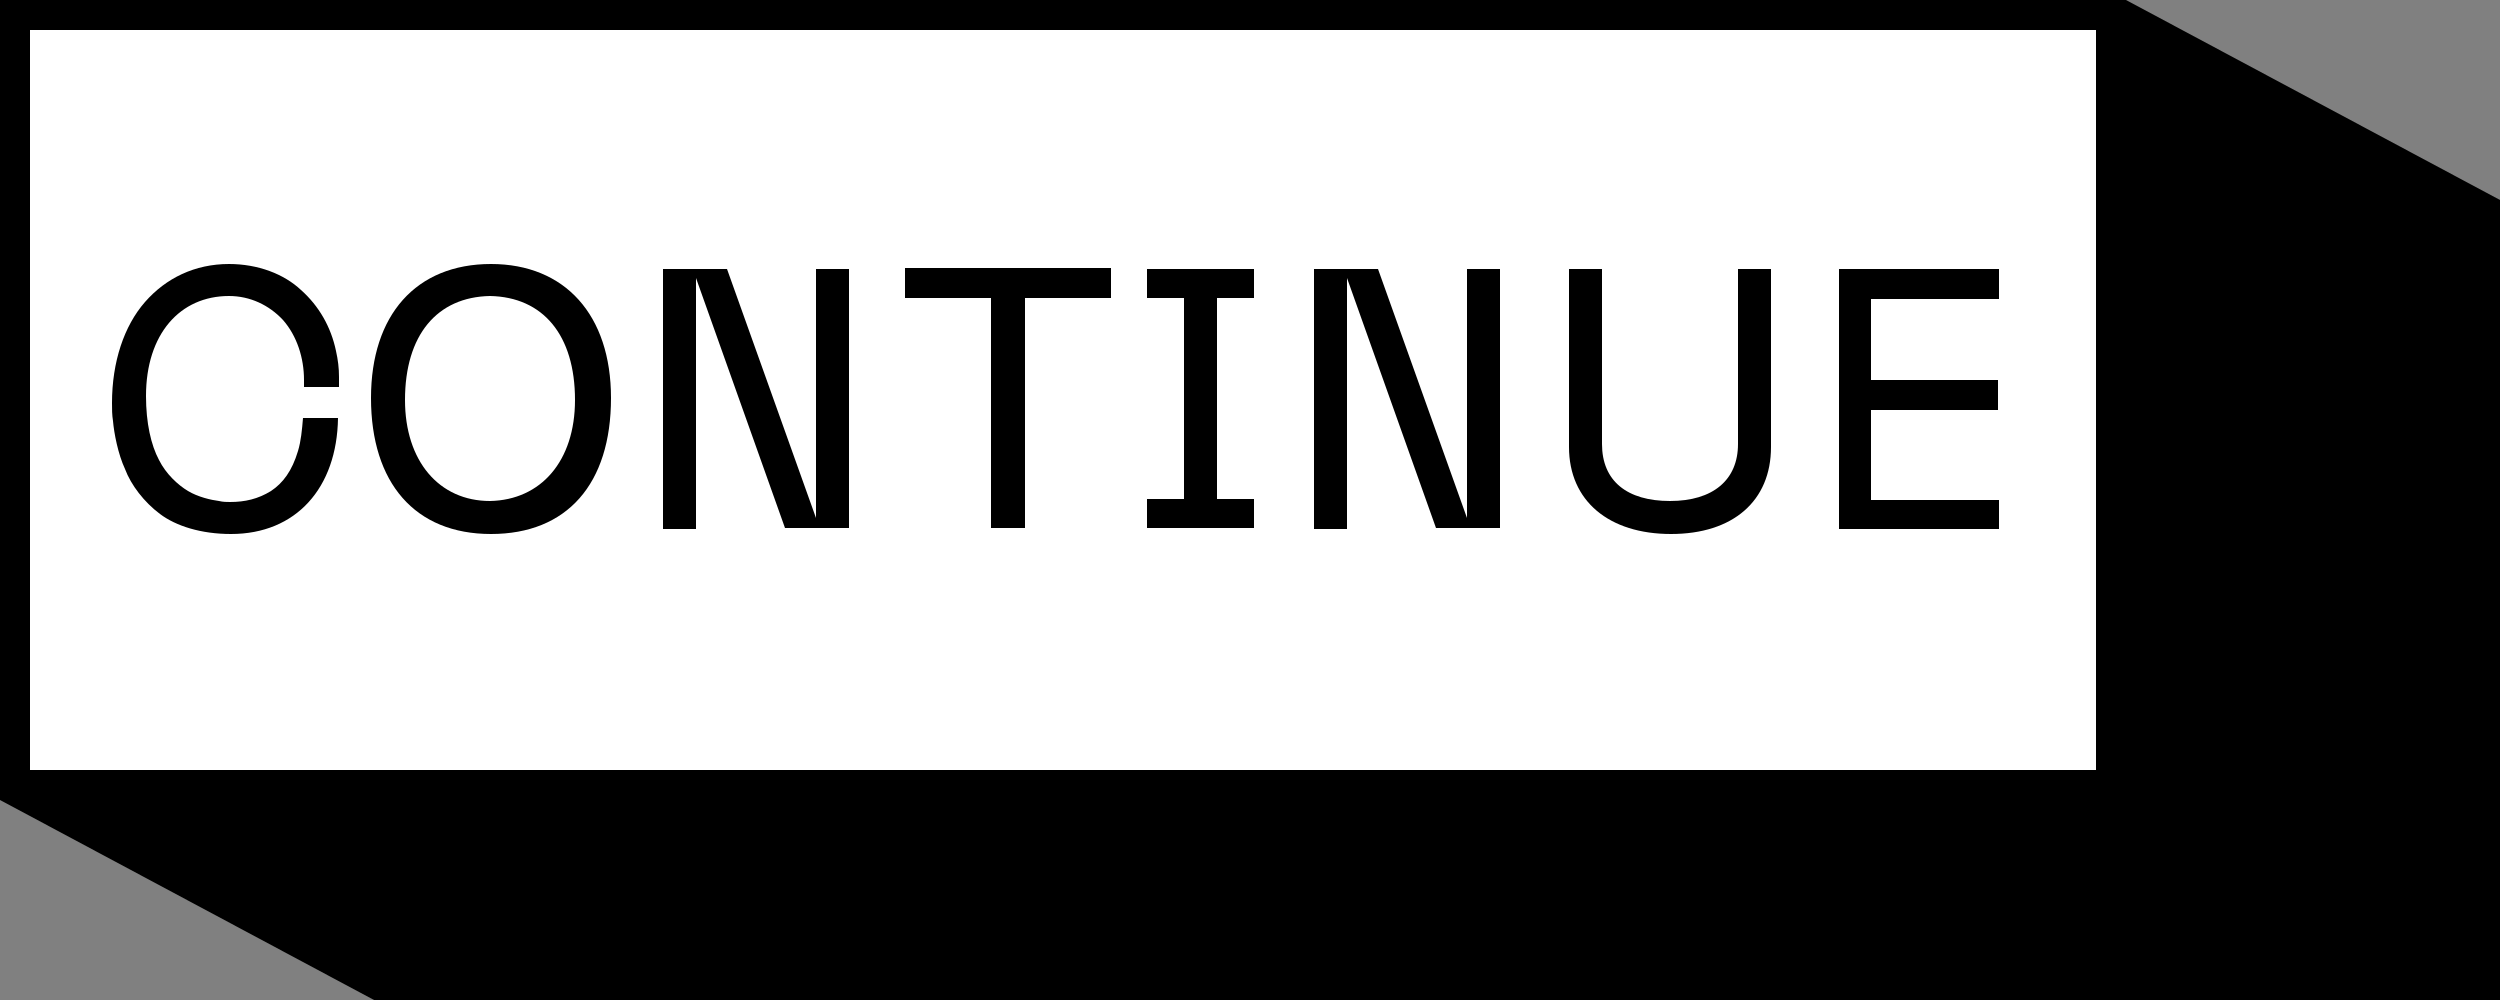 <?xml version="1.0" encoding="utf-8"?>
<!-- Generator: Adobe Illustrator 22.1.0, SVG Export Plug-In . SVG Version: 6.00 Build 0)  -->
<svg version="1.1" id="Layer_1" xmlns="http://www.w3.org/2000/svg" xmlns:xlink="http://www.w3.org/1999/xlink" x="0px" y="0px"
	 viewBox="0 0 250 100" style="enable-background:new 0 0 250 100;" xml:space="preserve">
<rect x="0" y="0" width="250" height="100" fill="#808080" stroke="none"/>
<style type="text/css">
	.st0{fill:#FFFFFF;}
	.st1{enable-background:new    ;}
</style>
<title>bttn_continue_on</title>
<g id="Layer_2_1_">
	<g id="bttn_continue_on">
		<polygon points="212.6,0 250,20 250,100 37.4,100 0,80 		"/>
		<rect x="1.5" y="1.5" class="st0" width="209.6" height="77"/>
		<path d="M209.6,3v74H3V3H209.6 M212.6,0H0v80h212.6V0z"/>
		<g class="st1">
			<path d="M11.2,40.3c0-4.1,1.2-7.7,3.3-10.1c2.1-2.4,5-3.8,8.4-3.8c2.9,0,5.5,1,7.2,2.6c1.8,1.6,3,3.7,3.5,6.1
				c0.2,0.9,0.3,1.7,0.3,2.6c0,0.3,0,0.7,0,1h-3.5c0-0.2,0-0.5,0-0.7c0-2.2-0.7-4.4-2.1-6c-1.4-1.5-3.3-2.4-5.4-2.4
				c-4.9,0-8.3,3.8-8.3,10c0,2.7,0.5,4.9,1.3,6.4c0.7,1.4,1.9,2.5,2.9,3.1s2.3,0.9,3.1,1c0.4,0.1,0.8,0.1,1.1,0.1
				c1.5,0,2.8-0.3,4.1-1.1c1.2-0.8,2.1-2,2.7-4c0.3-1,0.4-2.1,0.5-3.3h3.5c-0.1,7-4.2,11.6-10.7,11.6c-3,0-5.5-0.8-7.1-2
				s-2.9-2.9-3.5-4.5c-0.7-1.5-1.1-3.6-1.2-4.8C11.2,41.5,11.2,40.9,11.2,40.3z"/>
		</g>
		<g class="st1">
			<path d="M37.1,39.8c0-8.3,4.5-13.4,12-13.4c7.4,0,12,5.1,12,13.4c0,8.6-4.4,13.6-12,13.6C41.5,53.4,37.1,48.3,37.1,39.8z
				 M40.5,40c0,6.1,3.4,10.1,8.5,10.1c5.1-0.1,8.5-4,8.5-10.1c0-6.5-3.2-10.3-8.5-10.4C43.7,29.7,40.5,33.5,40.5,40z"/>
		</g>
		<g class="st1">
			<path d="M69.6,27.8v25.1h-3.3v-26h6.4l8.9,24.9V26.9h3.3v25.9h-6.4L69.6,27.8z"/>
		</g>
		<g class="st1">
			<path d="M99.1,52.8v-23h-8.6v-3h20.6v3h-8.6v23H99.1z"/>
		</g>
		<g class="st1">
			<path d="M125.4,52.8h-10.7v-2.9h3.7V29.8h-3.7v-2.9h10.7v2.9h-3.7v20.1h3.7V52.8z"/>
			<path d="M134.7,27.8v25.1h-3.3v-26h6.4l8.9,24.9V26.9h3.3v25.9h-6.4L134.7,27.8z"/>
			<path d="M156.9,44.7V26.9h3.3v17.5c0,3.7,2.5,5.7,6.8,5.7s6.8-2.1,6.8-5.7V26.9h3.3v17.8c0,5.4-3.8,8.7-10,8.7
				S156.9,50.1,156.9,44.7z"/>
			<path d="M199.9,49.9v3h-16V26.9h16v3h-12.8V38h12.7v3h-12.7v9H199.9z"/>
		</g>
	</g>
</g>
</svg>
